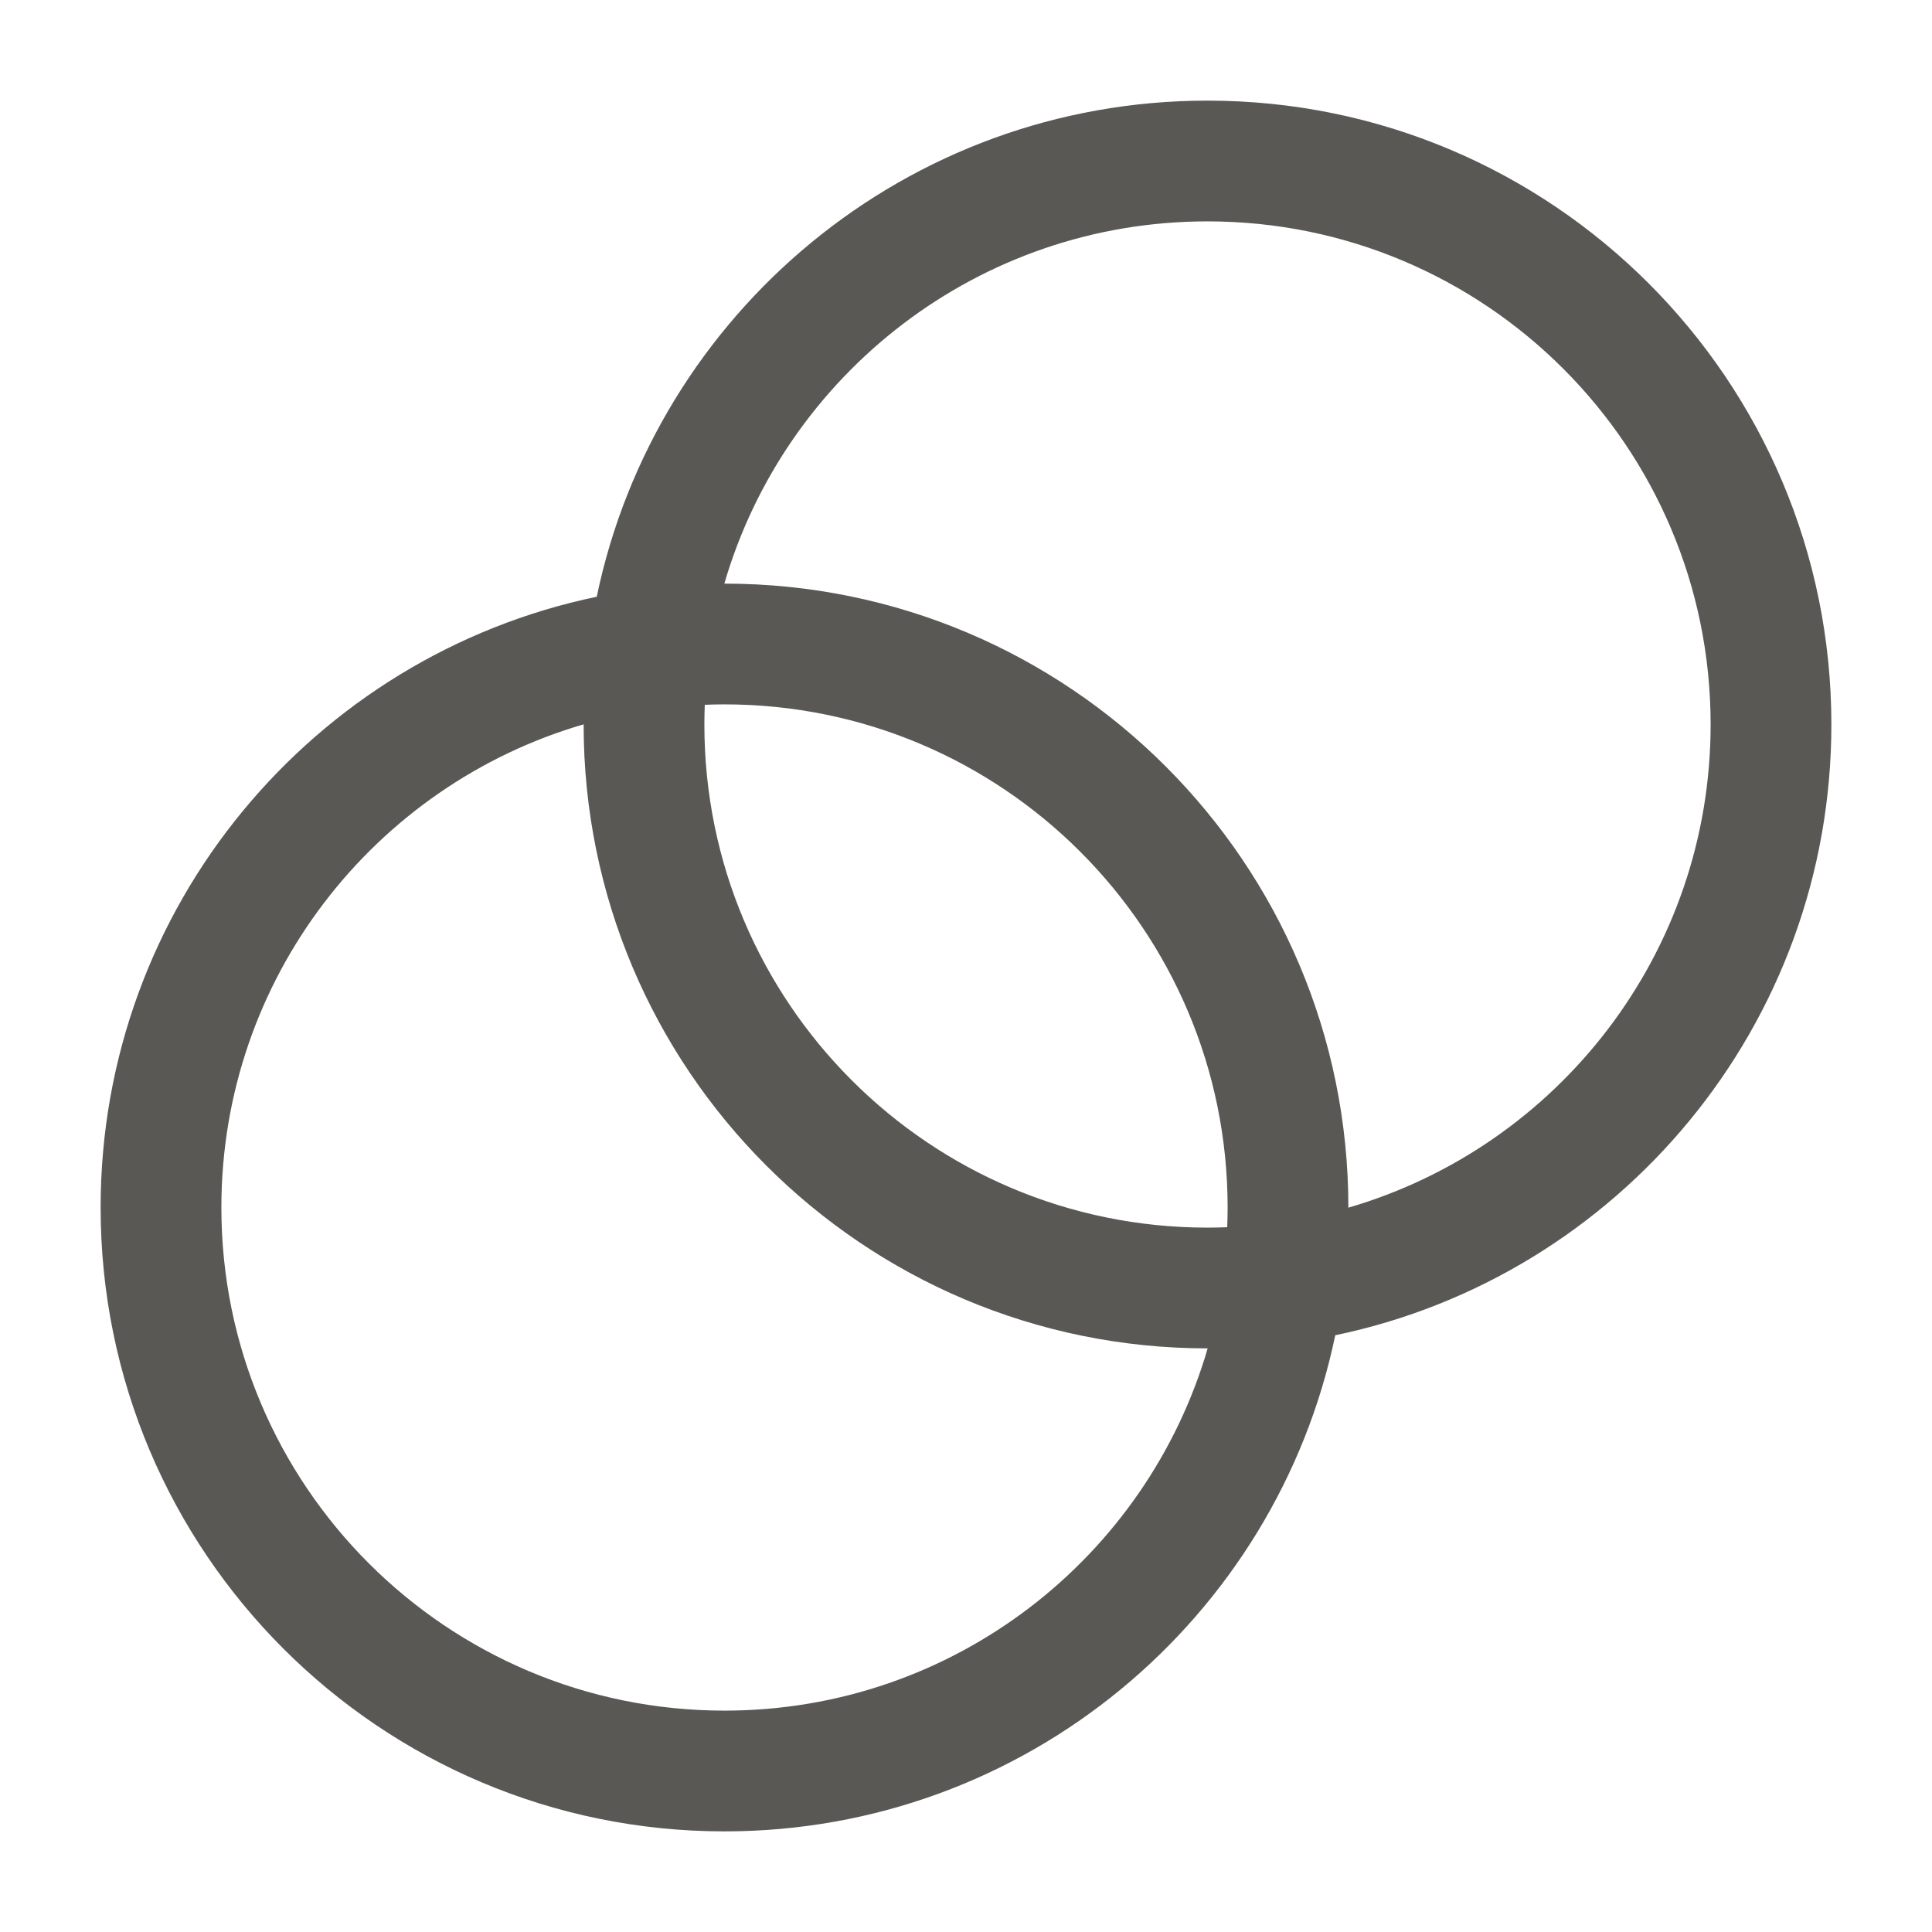 <svg width="24" height="24" viewBox="0 0 24 24" fill="none" xmlns="http://www.w3.org/2000/svg">
<path fill-rule="evenodd" clip-rule="evenodd" d="M8.755 8.755C8.752 8.836 8.75 8.918 8.75 9C8.75 12.452 11.548 15.25 15 15.25C15.082 15.25 15.164 15.248 15.245 15.245C15.248 15.164 15.25 15.082 15.25 15C15.25 11.548 12.452 8.75 9 8.75C8.918 8.75 8.836 8.752 8.755 8.755ZM8.998 7.25C8.999 7.25 8.999 7.25 9 7.25C13.28 7.25 16.75 10.72 16.75 15C16.75 15.001 16.75 15.001 16.75 15.002C19.35 14.245 21.25 11.844 21.25 9C21.25 5.548 18.452 2.75 15 2.75C12.156 2.75 9.755 4.65 8.998 7.25ZM16.587 16.587C15.855 20.106 12.736 22.75 9 22.75C4.72 22.75 1.25 19.28 1.25 15C1.25 11.264 3.894 8.145 7.413 7.413C8.145 3.894 11.264 1.25 15 1.25C19.28 1.25 22.75 4.72 22.75 9C22.75 12.736 20.106 15.855 16.587 16.587ZM15.002 16.75C15.001 16.75 15.001 16.75 15 16.75C10.72 16.75 7.25 13.28 7.25 9C7.25 8.999 7.25 8.999 7.25 8.998C4.65 9.755 2.75 12.156 2.75 15C2.75 18.452 5.548 21.25 9 21.25C11.844 21.25 14.245 19.35 15.002 16.75Z" fill="#595854"/>
</svg>

